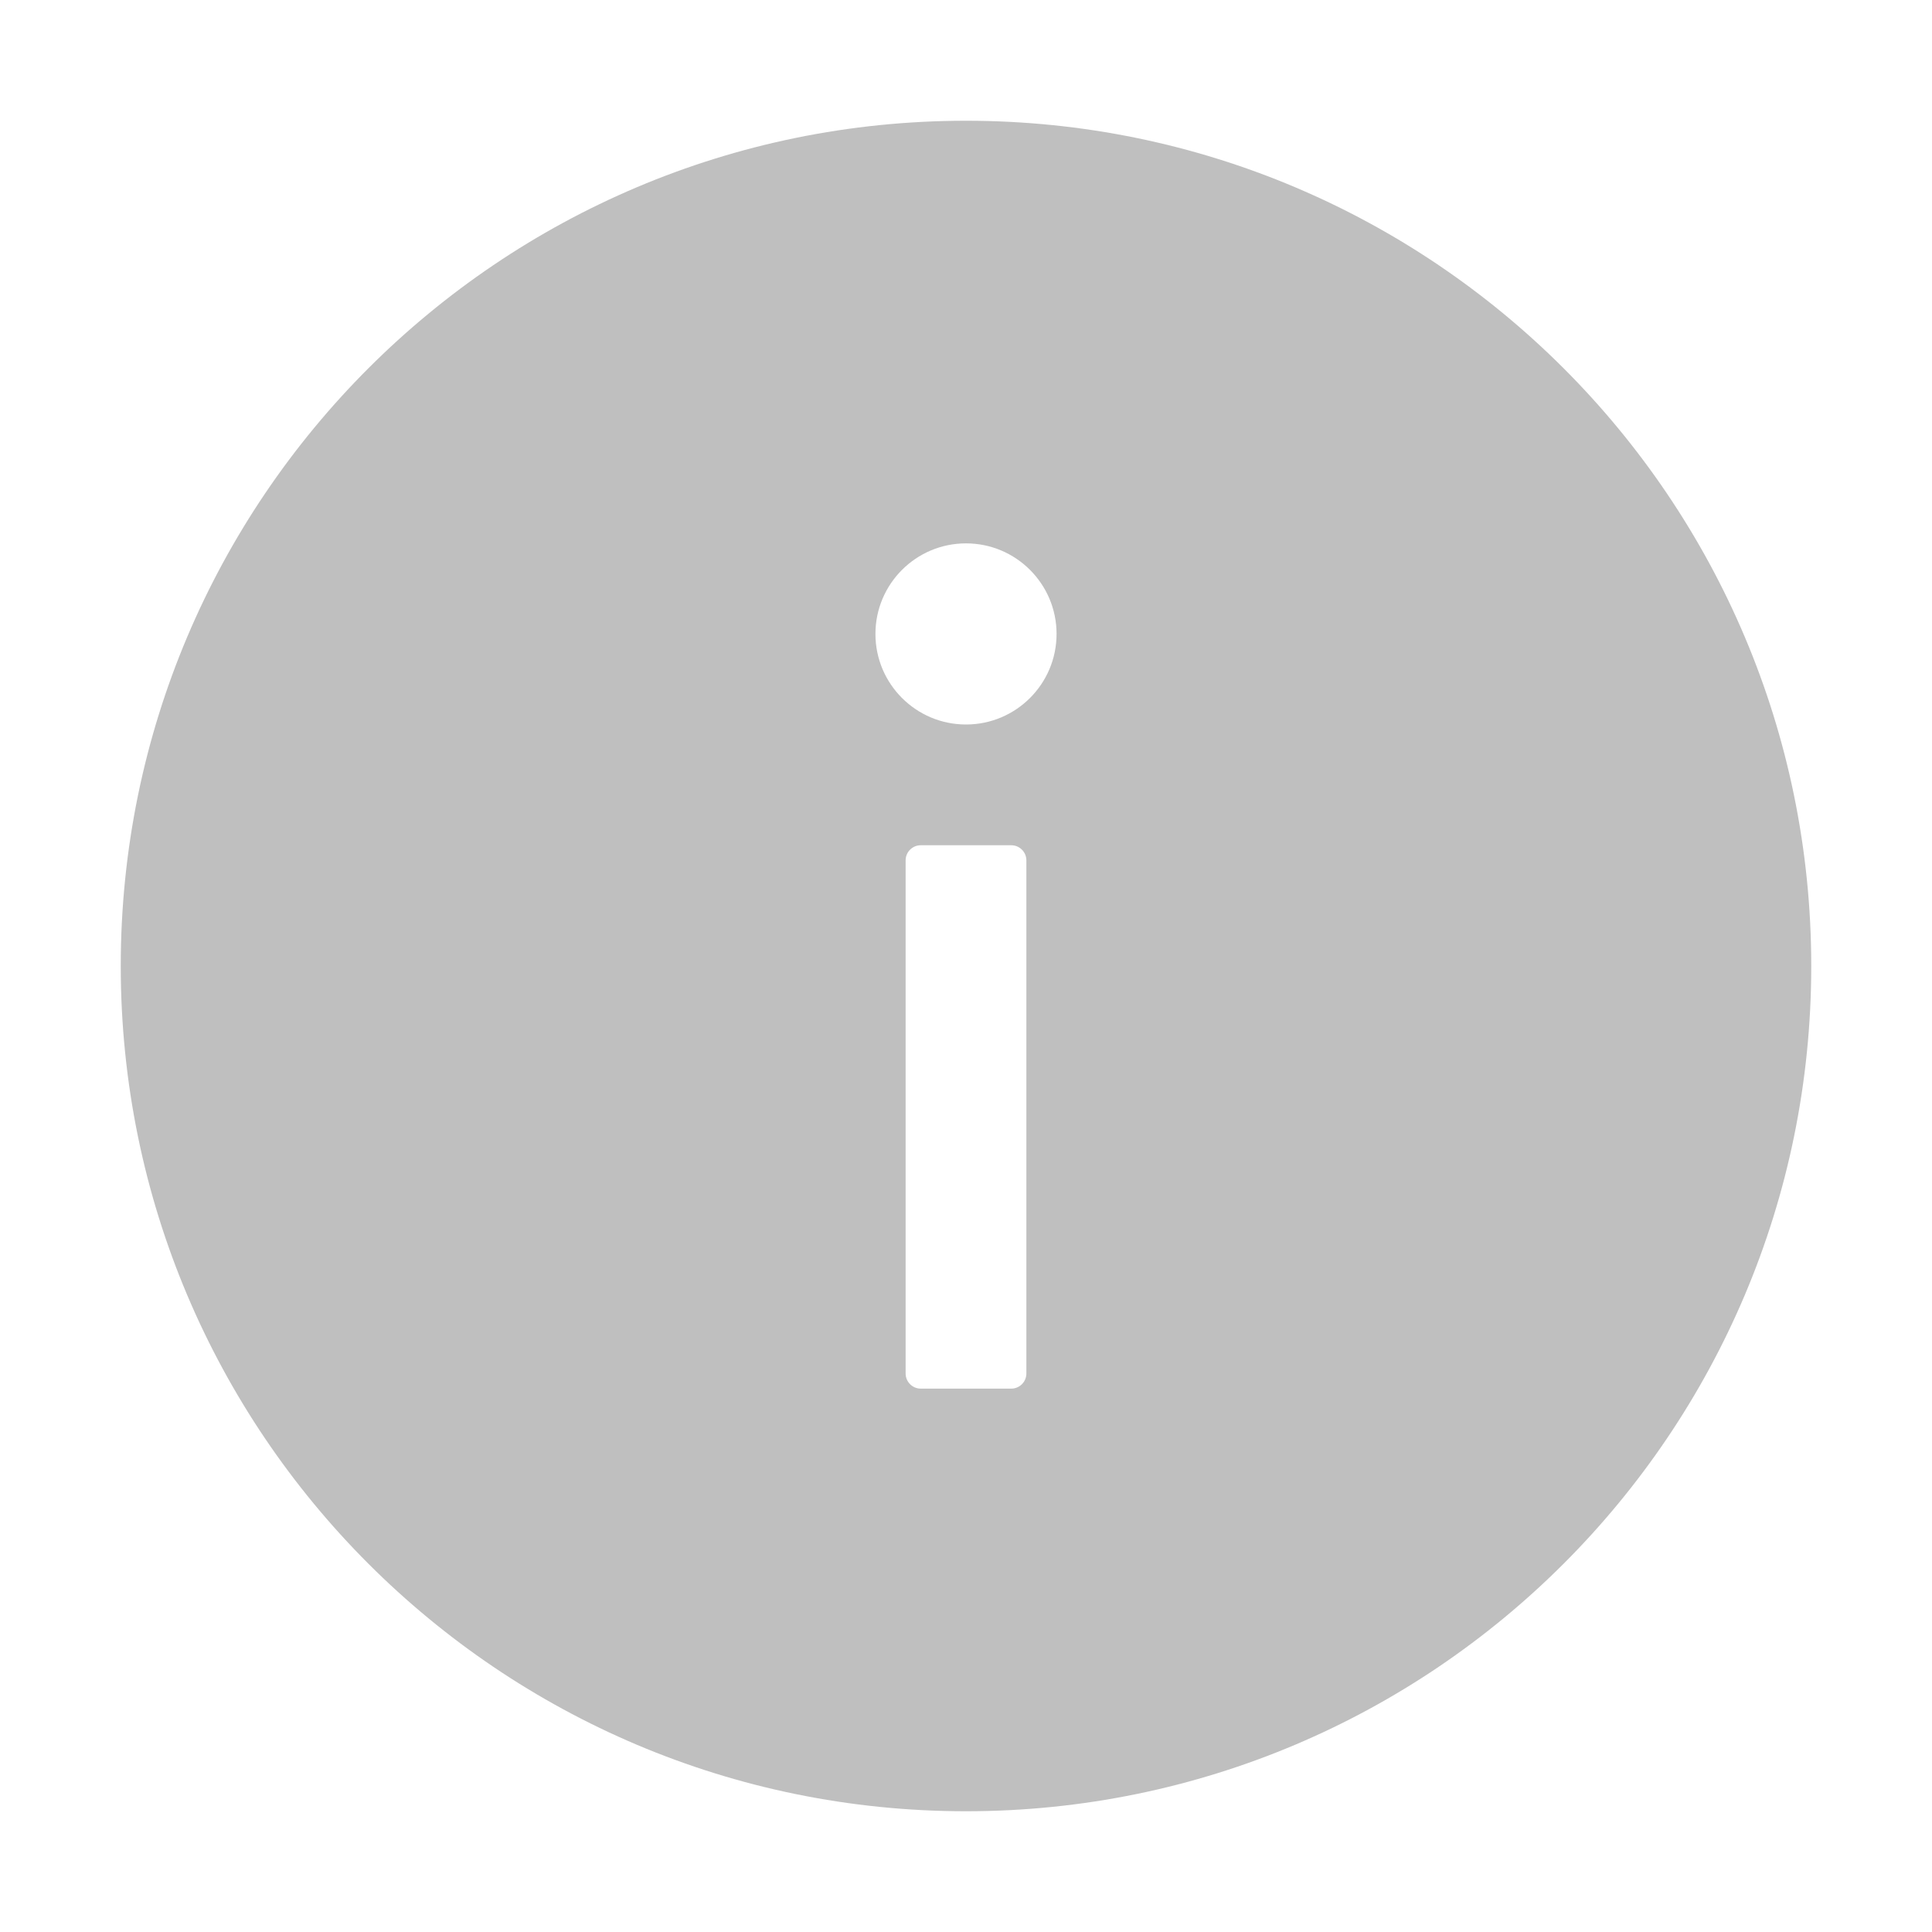 <svg t="1599474029629" class="icon" viewBox="0 0 1024 1024" version="1.1" xmlns="http://www.w3.org/2000/svg" p-id="8029" width="16" height="16" xmlns:xlink="http://www.w3.org/1999/xlink">
  <defs><style type="text/css"></style></defs>
  <path d="M512 64C264.6 64 64 264.6 64 512s200.6 448 448 448 448-200.6 448-448S759.4 64 512 64z m32 664c0 4.4-3.6 8-8 8h-48c-4.4 0-8-3.6-8-8V456c0-4.4 3.6-8 8-8h48c4.4 0 8 3.6 8 8v272z m-32-344c-26.5 0-48-21.5-48-48s21.5-48 48-48 48 21.5 48 48-21.5 48-48 48z" p-id="8030" fill="#BFBFBF" />
</svg>
